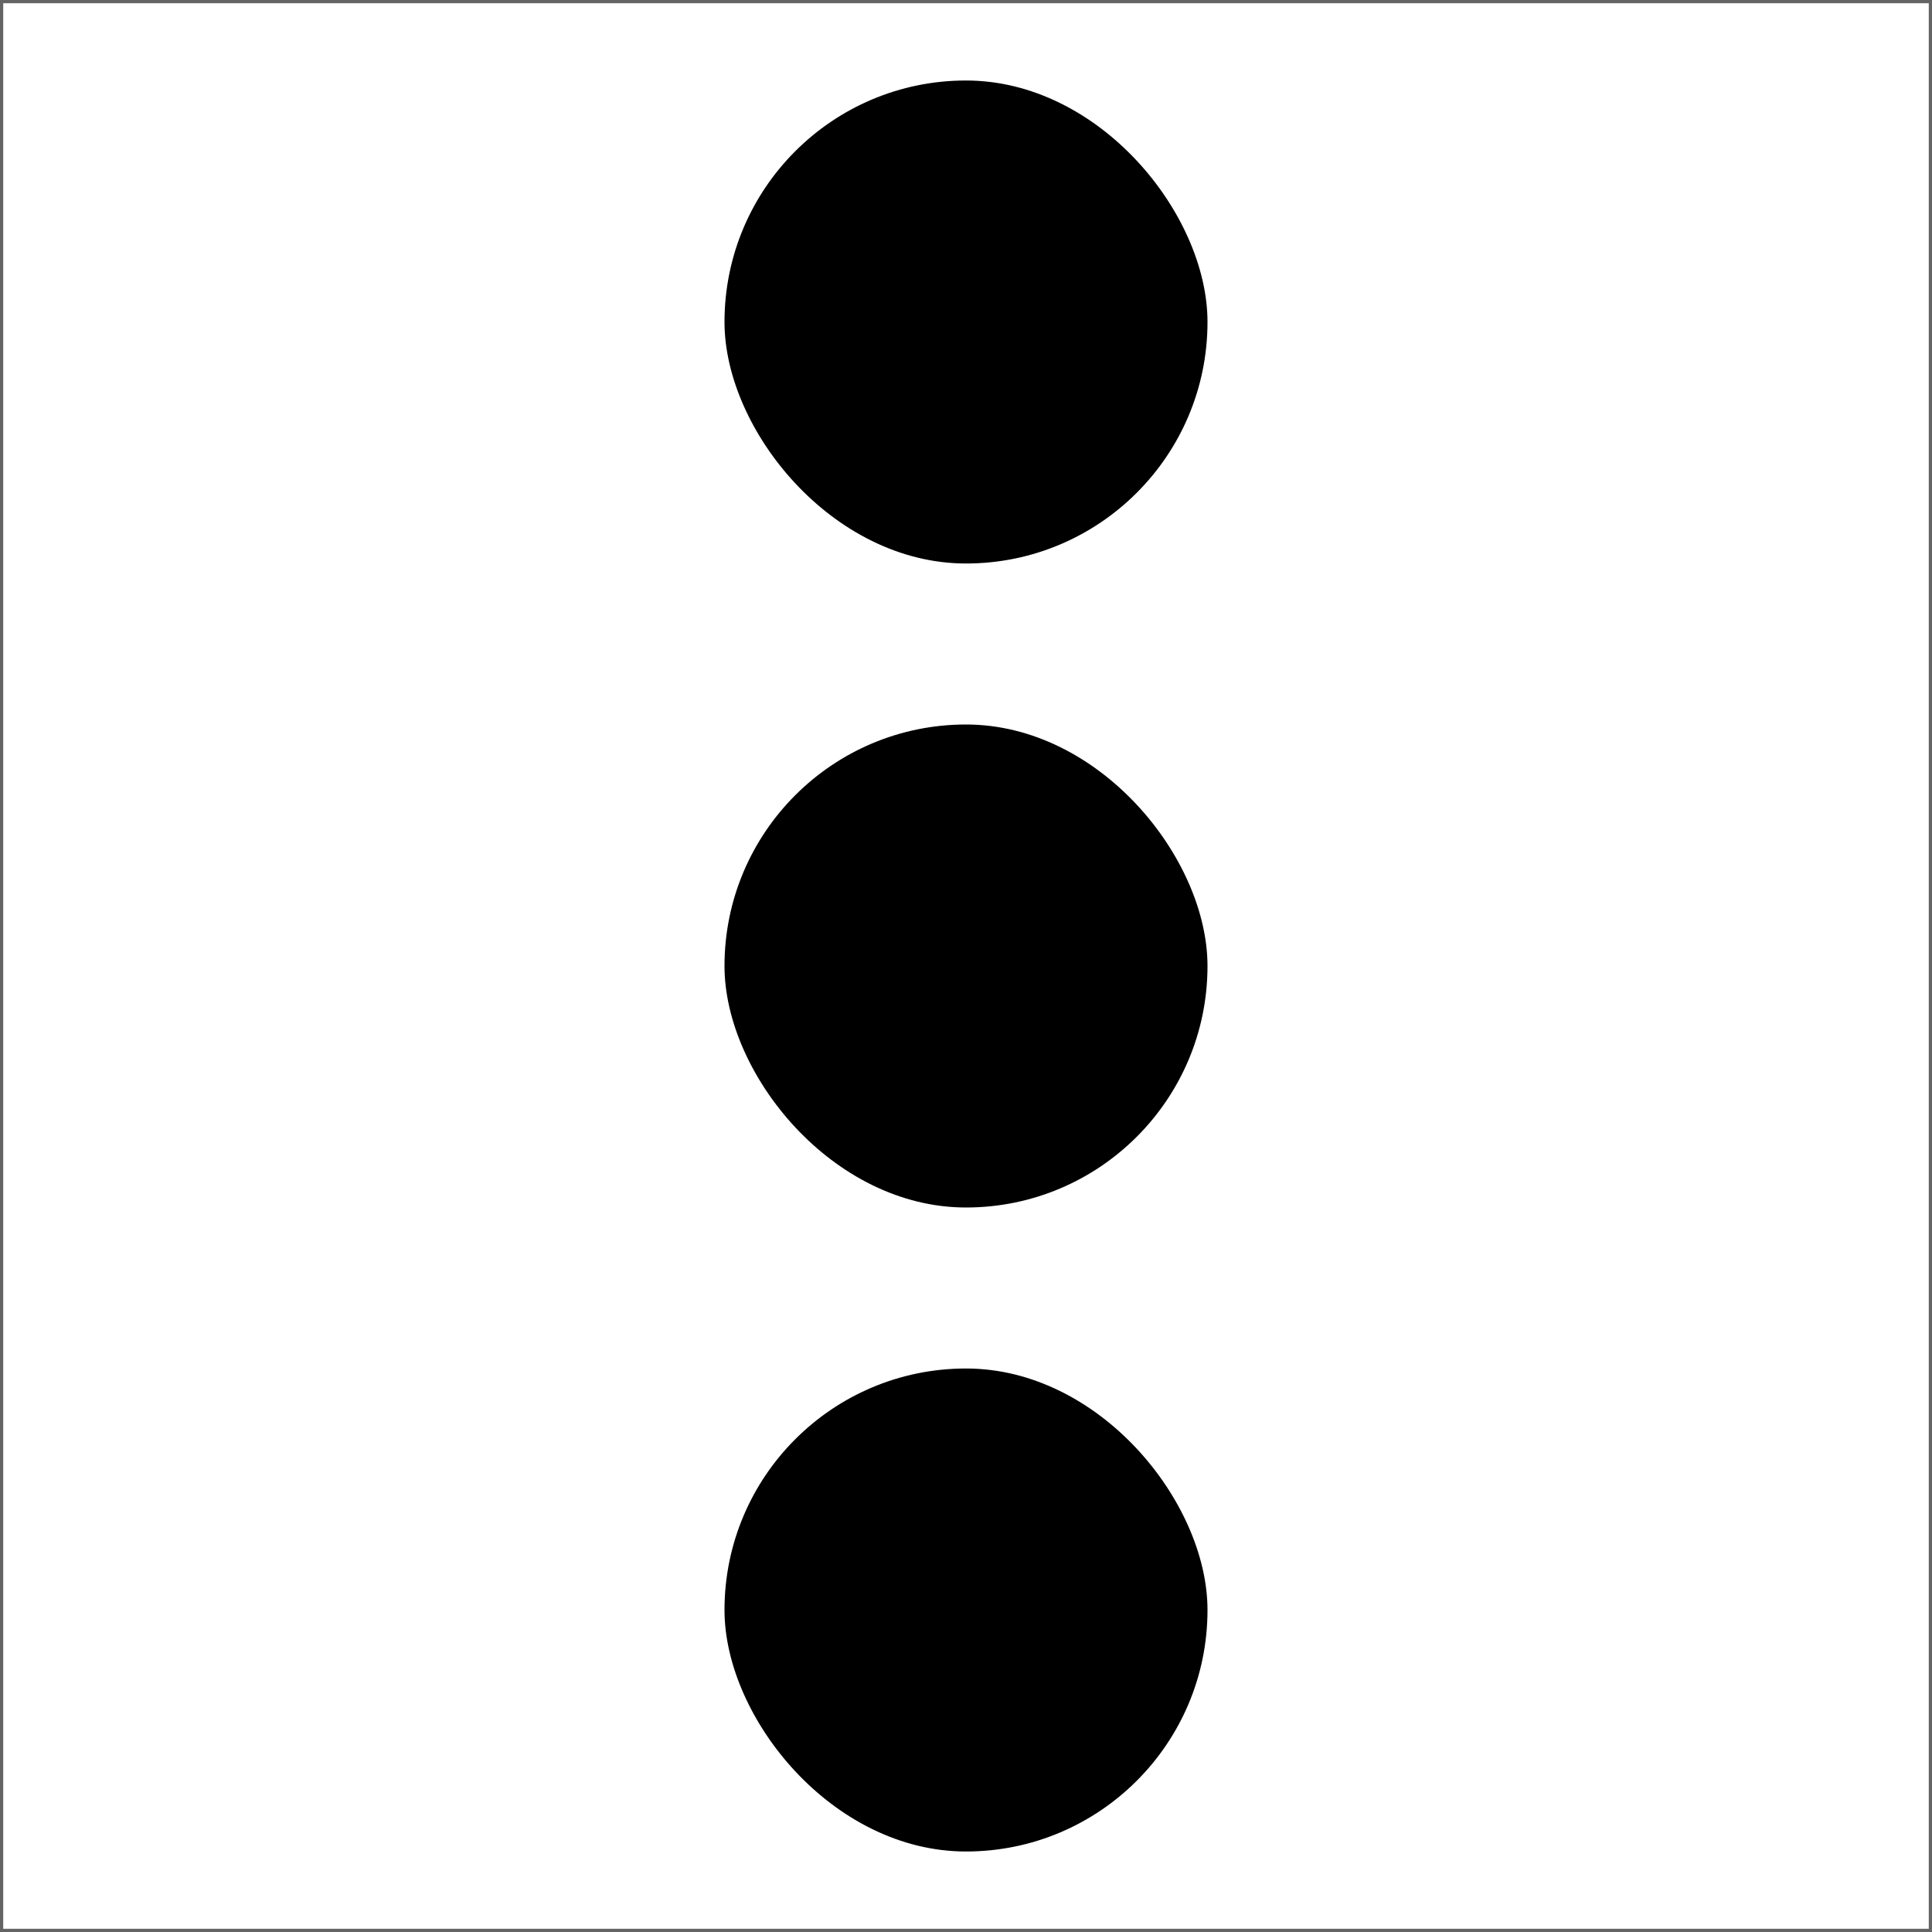 <?xml version="1.0" encoding="UTF-8" standalone="no"?>
<svg width="300" height="300" viewBox="0 0 300 300" xmlns="http://www.w3.org/2000/svg">
	<defs>
	</defs>
	<rect class="dot" x="112.5" y="012.5" width="75" height="75" rx="50%" ry="50%" />
	<rect class="dot" x="112.5" y="112.5" width="75" height="75" rx="50%" ry="50%" />
	<rect class="dot" x="112.5" y="212.5" width="75" height="75" rx="50%" ry="50%" />

	<!--<rect x="50" y="012.5" width="200" height="75" rx="12.5%" ry="50%" />-->
	<!--<rect x="50" y="112.5" width="200" height="75" rx="12.5%" ry="50%" />-->
	<!--<rect x="50" y="212.5" width="200" height="75" rx="12.5%" ry="50%" />-->
	<rect width="300" height="300" transform="translate(0, 0)" style="fill:none;stroke-width:1;stroke:rgb(100,100,100)"/>
</svg>